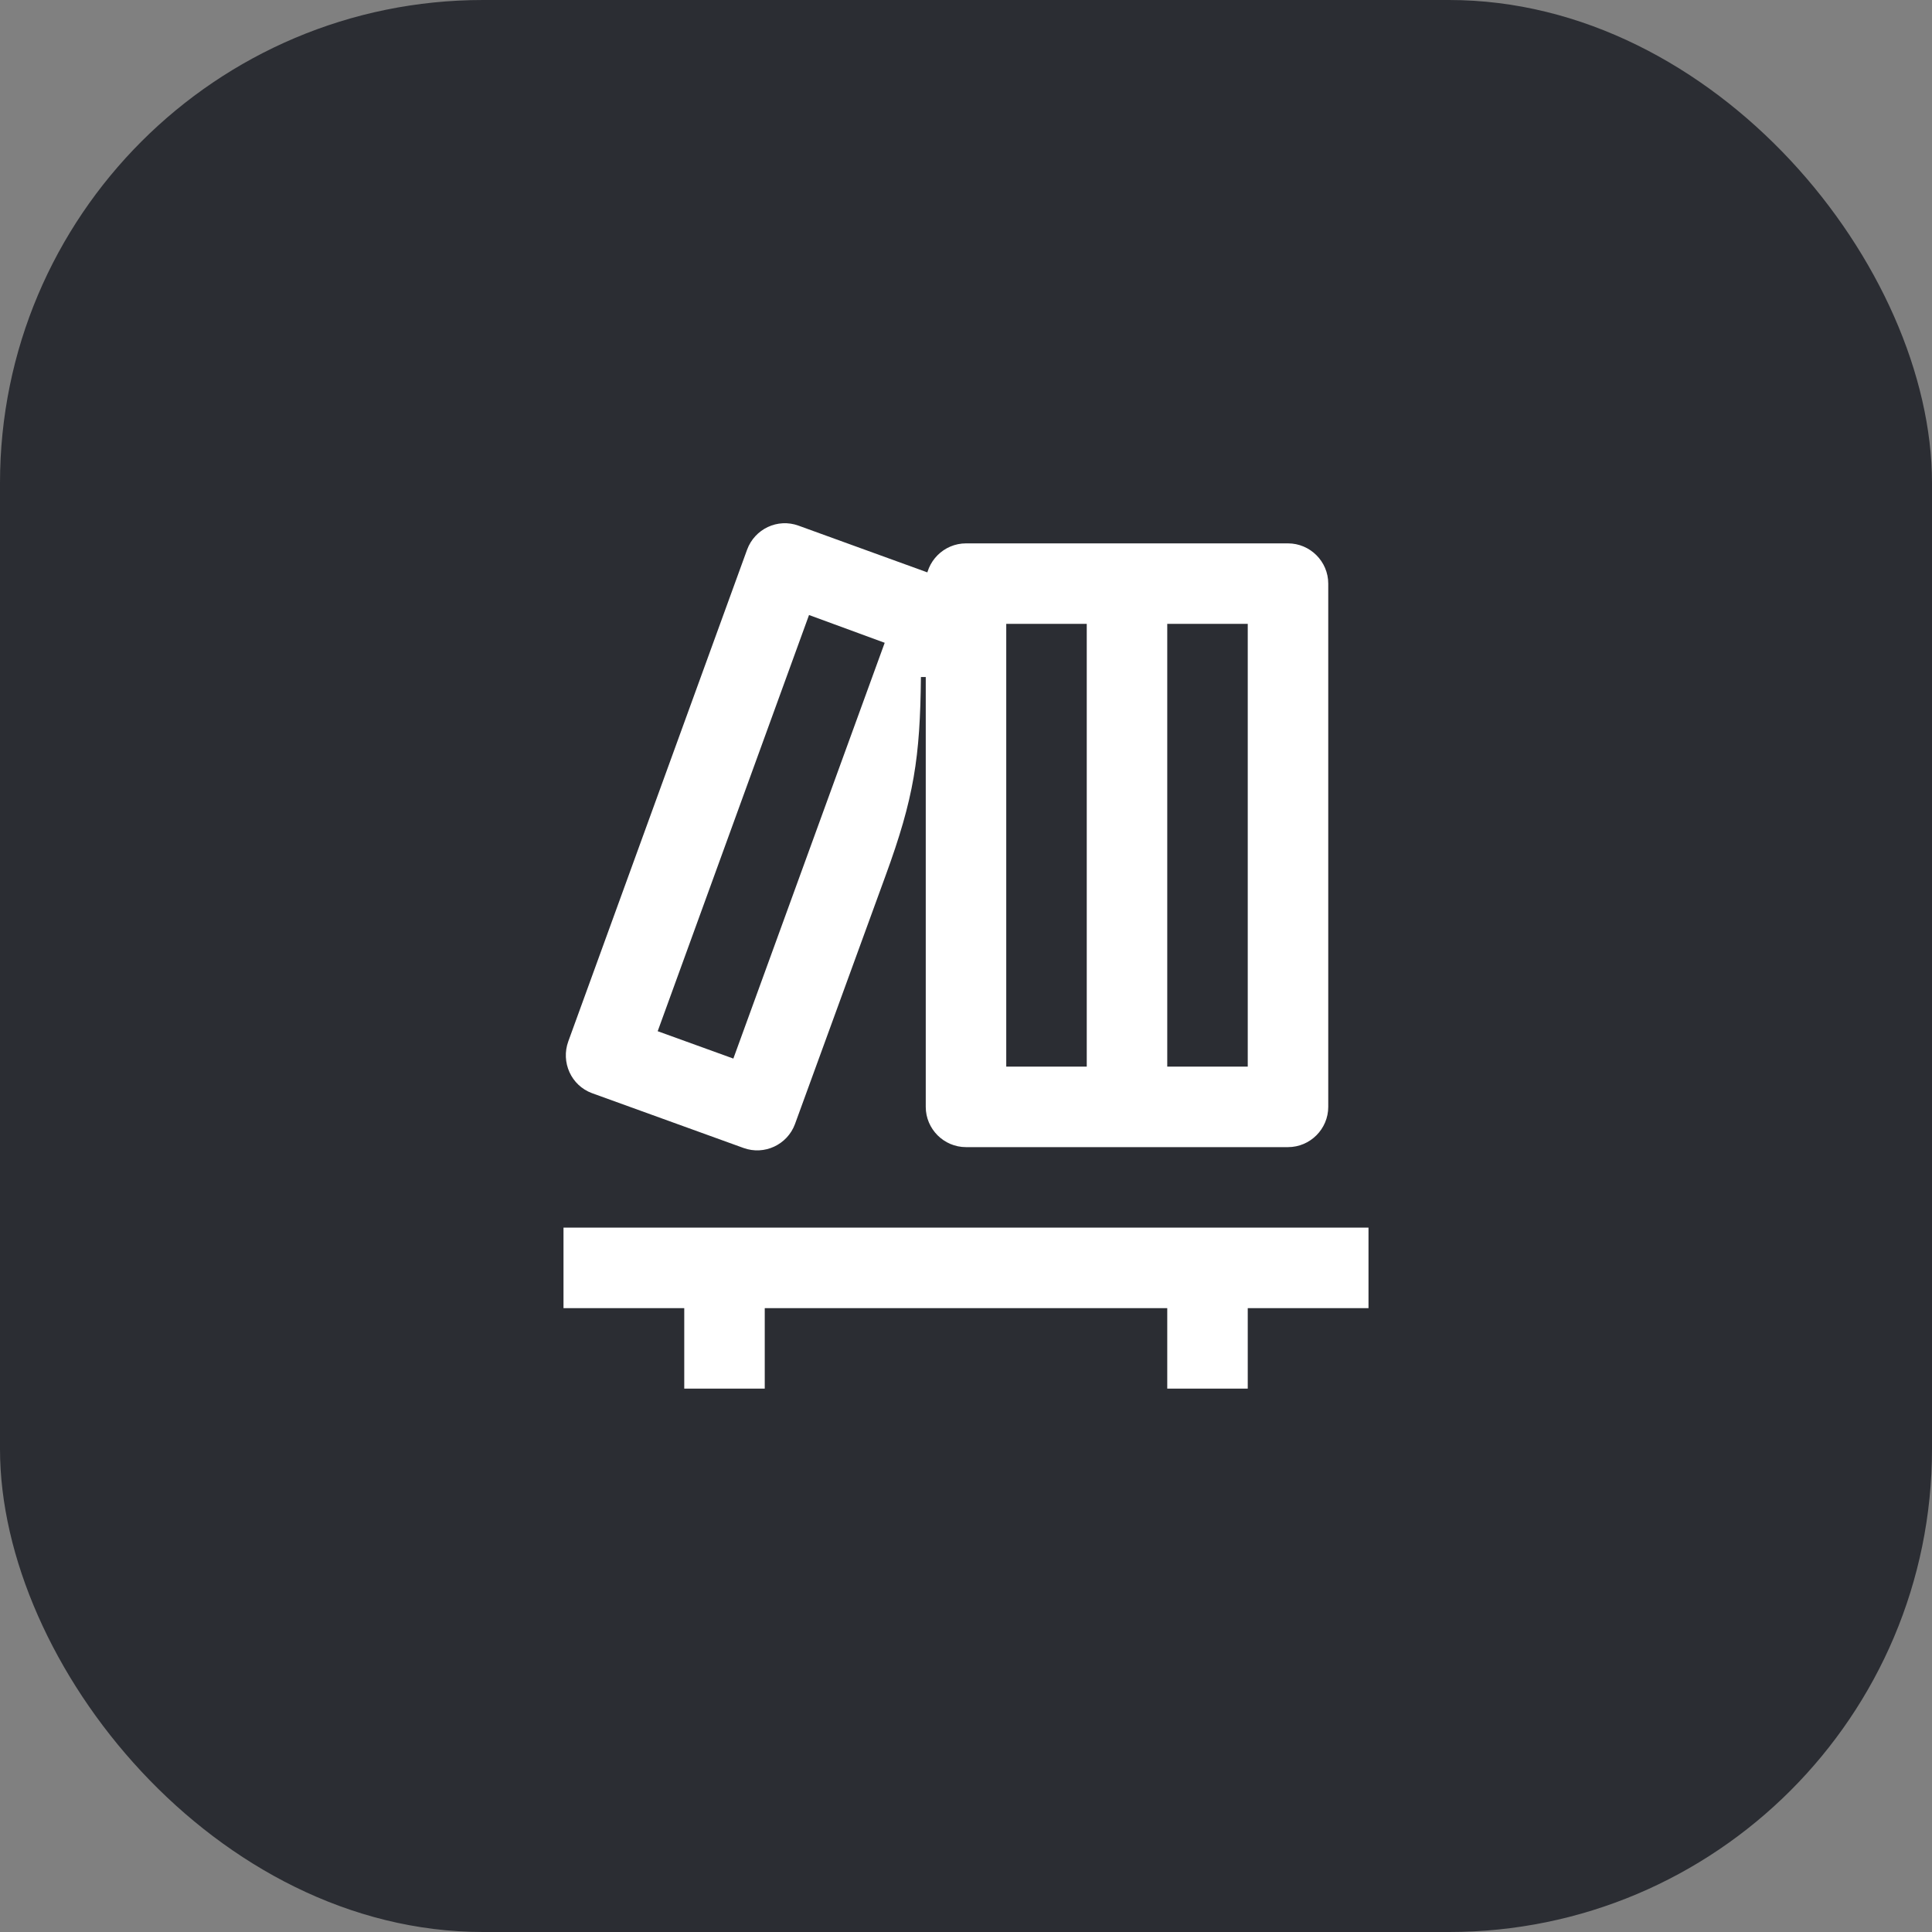 <svg width="48" height="48" viewBox="0 0 48 48" fill="none" xmlns="http://www.w3.org/2000/svg">
<rect x="0" y="0" width="48" height="48" fill="#808080" stroke="none"/>
<rect width="48" height="48" rx="12" fill="#2B2D33"/>
<path d="M23 16.82V27.5C23 28.05 23.45 28.5 24 28.5H32C32.55 28.5 33 28.05 33 27.5V14.5C33 13.95 32.55 13.5 32 13.5H24C23.45 13.5 23 13.95 23 14.5H23.81L19.84 13.06C19.32 12.87 18.75 13.14 18.56 13.66L14.12 25.87C13.93 26.39 14.19 26.97 14.71 27.16L18.47 28.52C18.99 28.71 19.56 28.44 19.75 27.93L22 21.76C22.71 19.82 22.86 18.82 22.88 16.82H23ZM29 26.5V15.5H31V26.5H29ZM25 26.5V15.5H27V26.5H25ZM18.22 26.3L16.34 25.62L20.1 15.28L21.98 15.97L18.22 26.3ZM17 34.5H19V32.5H29V34.5H31V32.5H34V30.5H14V32.5H17V34.5Z" fill="white"/>
</svg>
